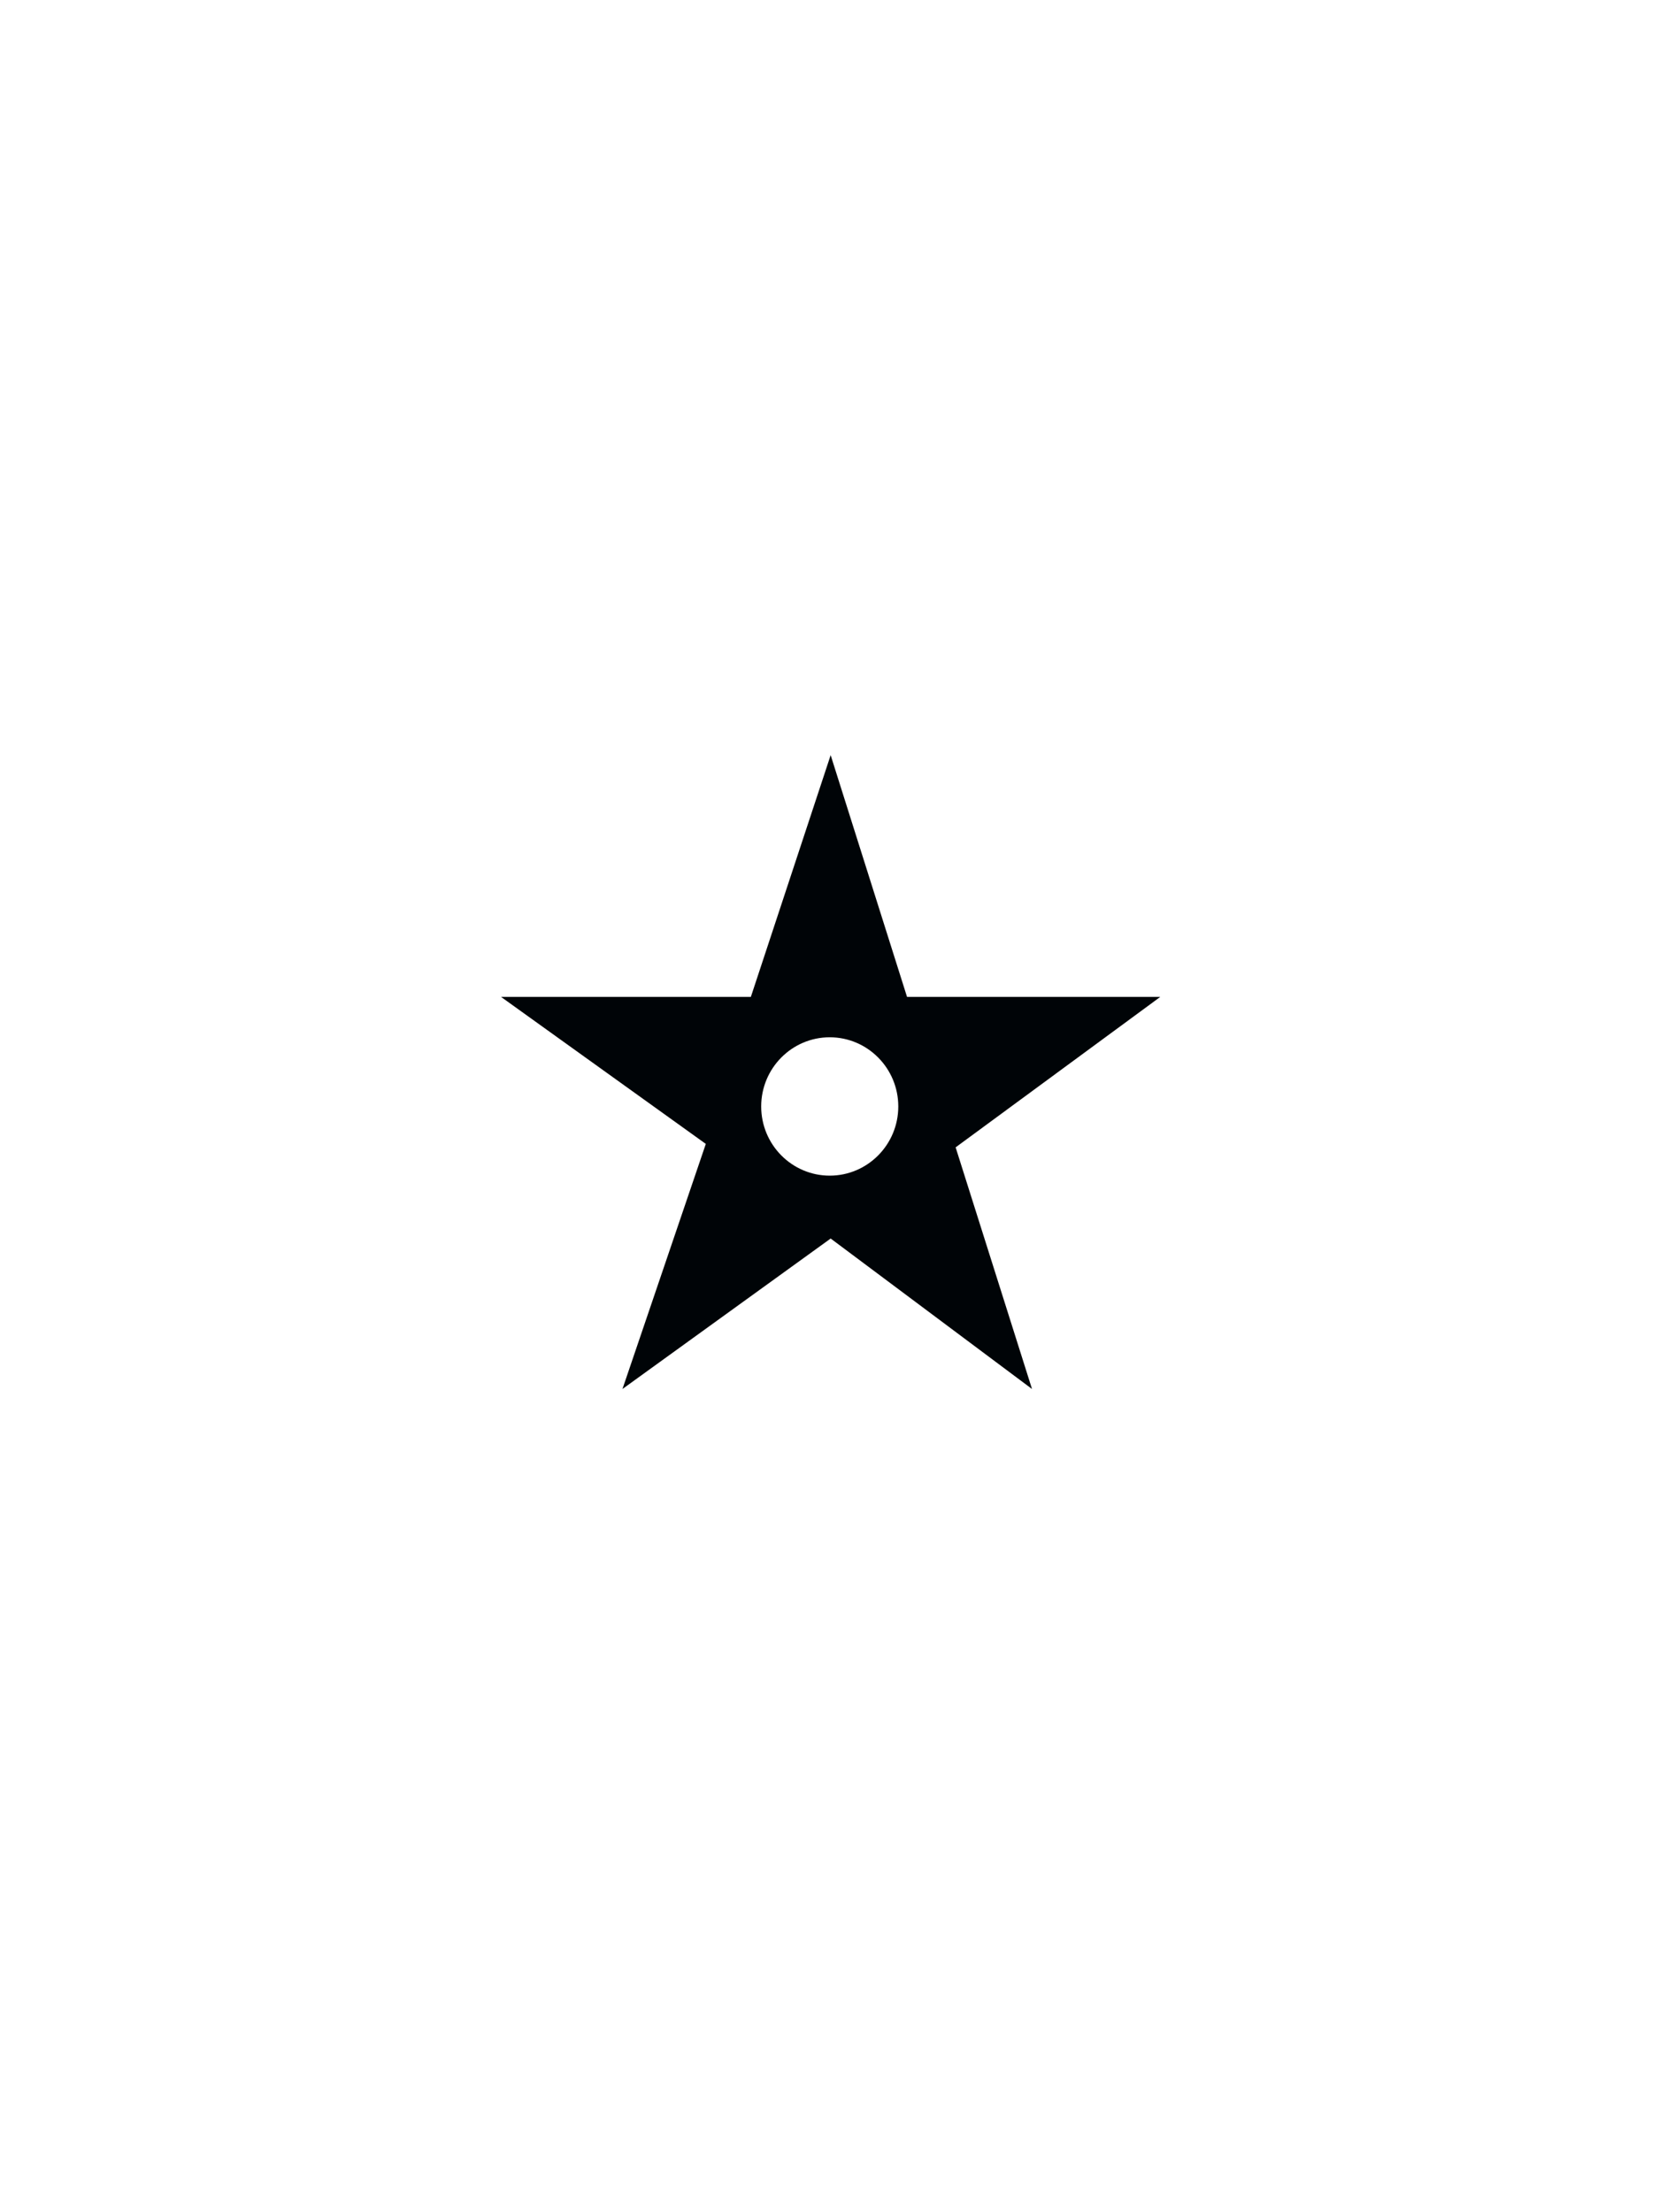 <svg
   xmlns:svg="http://www.w3.org/2000/svg"
   xmlns="http://www.w3.org/2000/svg"
   version="1.0"
   width="300"
   height="400">
	<g id="lighthouse" transform="translate(0,50)">
      <path d="m 112.56,201.15 15.073,-44.316 -37.03,-26.581 h 45.175 l 14.431,-43.713 13.812,43.713 h 45.794 l -37.007,27.206 13.812,43.69 -36.41,-27.206 -37.649,27.206 z m 49.878,-51.086 c 0,6.905 -5.553,12.508 -12.395,12.508 -6.842,0 -12.395,-5.604 -12.395,-12.508 0,-6.905 5.553,-12.509 12.395,-12.509 6.842,0 12.395,5.604 12.395,12.509 z"
        style="fill:#000407;fill-rule:evenodd" />
	</g>
</svg>
